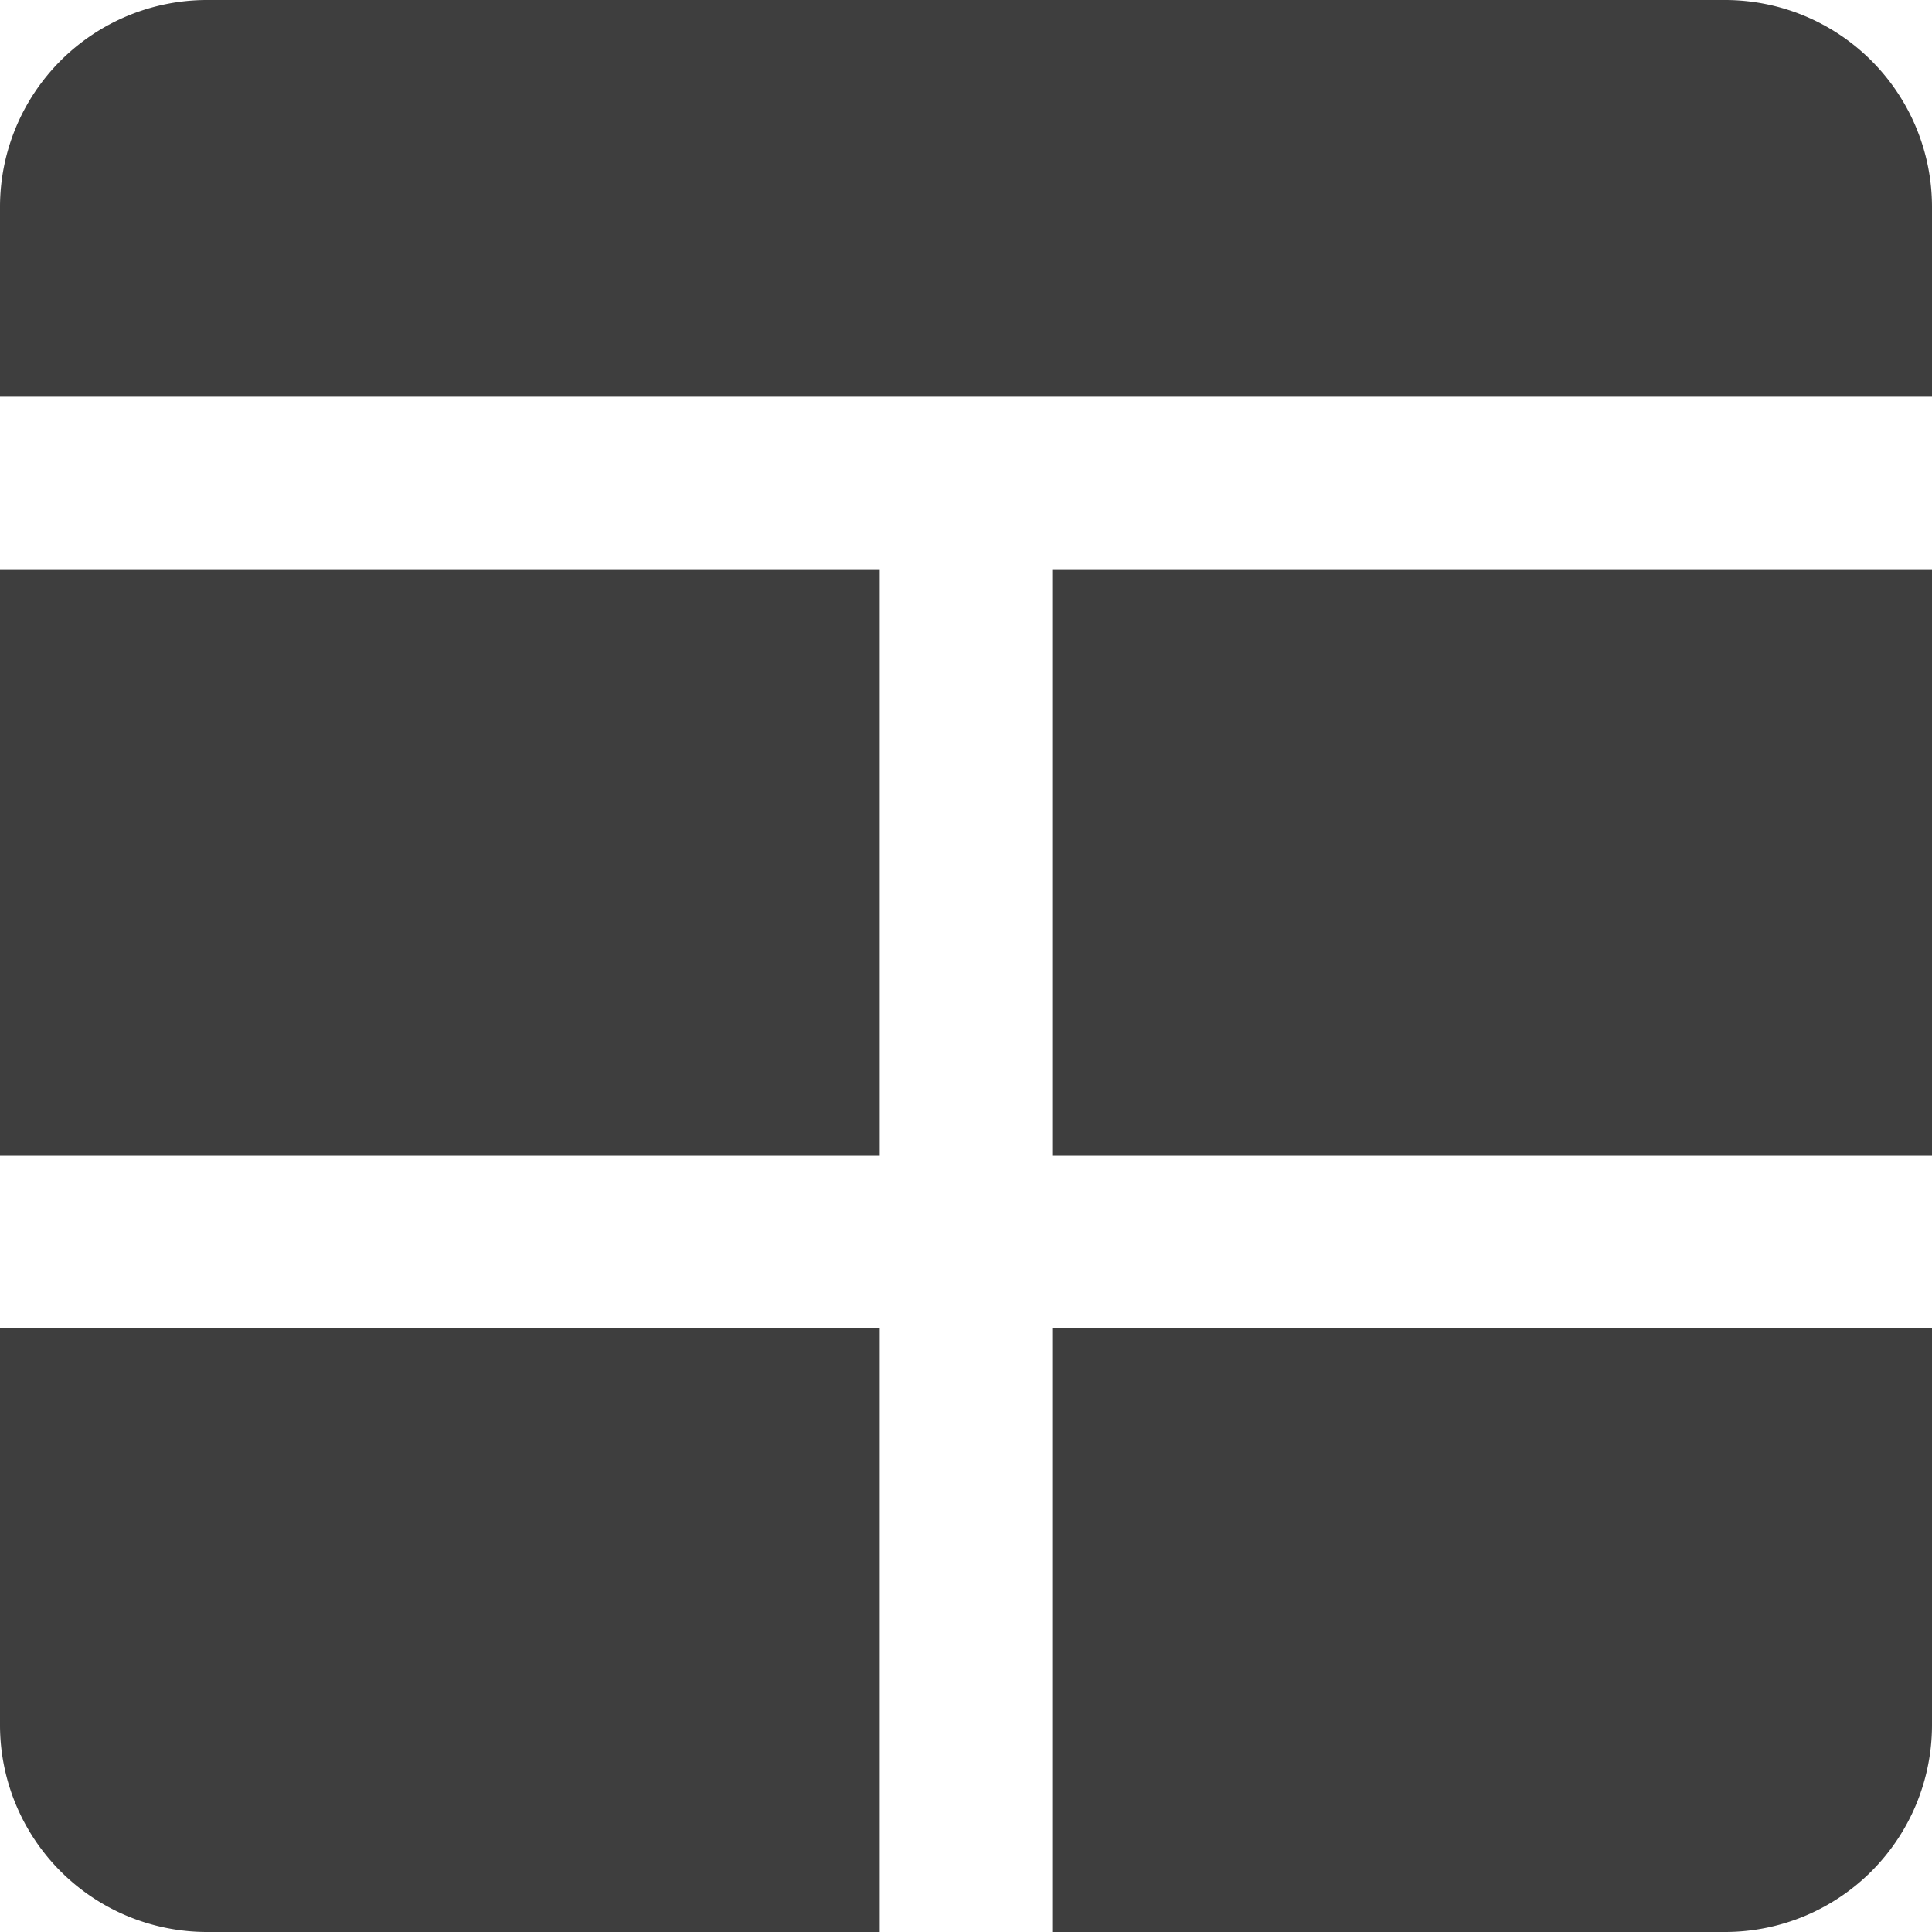 <svg xmlns="http://www.w3.org/2000/svg" fill="none" viewBox="0 0 14 14"><g id="layout-window-8--grid-header-layout-layouts-masthead"><path id="Subtract" fill="#3e3e3e" fill-rule="evenodd" d="M1.5 0A1.5 1.5 0 0 0 0 1.5v1.375h14V1.5A1.5 1.5 0 0 0 12.5 0h-11ZM0 8.375v-4.25h6.375v4.25H0Zm0 1.25V12.5A1.5 1.5 0 0 0 1.5 14h4.875V9.625H0Zm7.625 0V14H12.5a1.5 1.5 0 0 0 1.5-1.5V9.625H7.625ZM14 8.375v-4.25H7.625v4.25H14Z" clip-rule="evenodd"></path></g></svg>